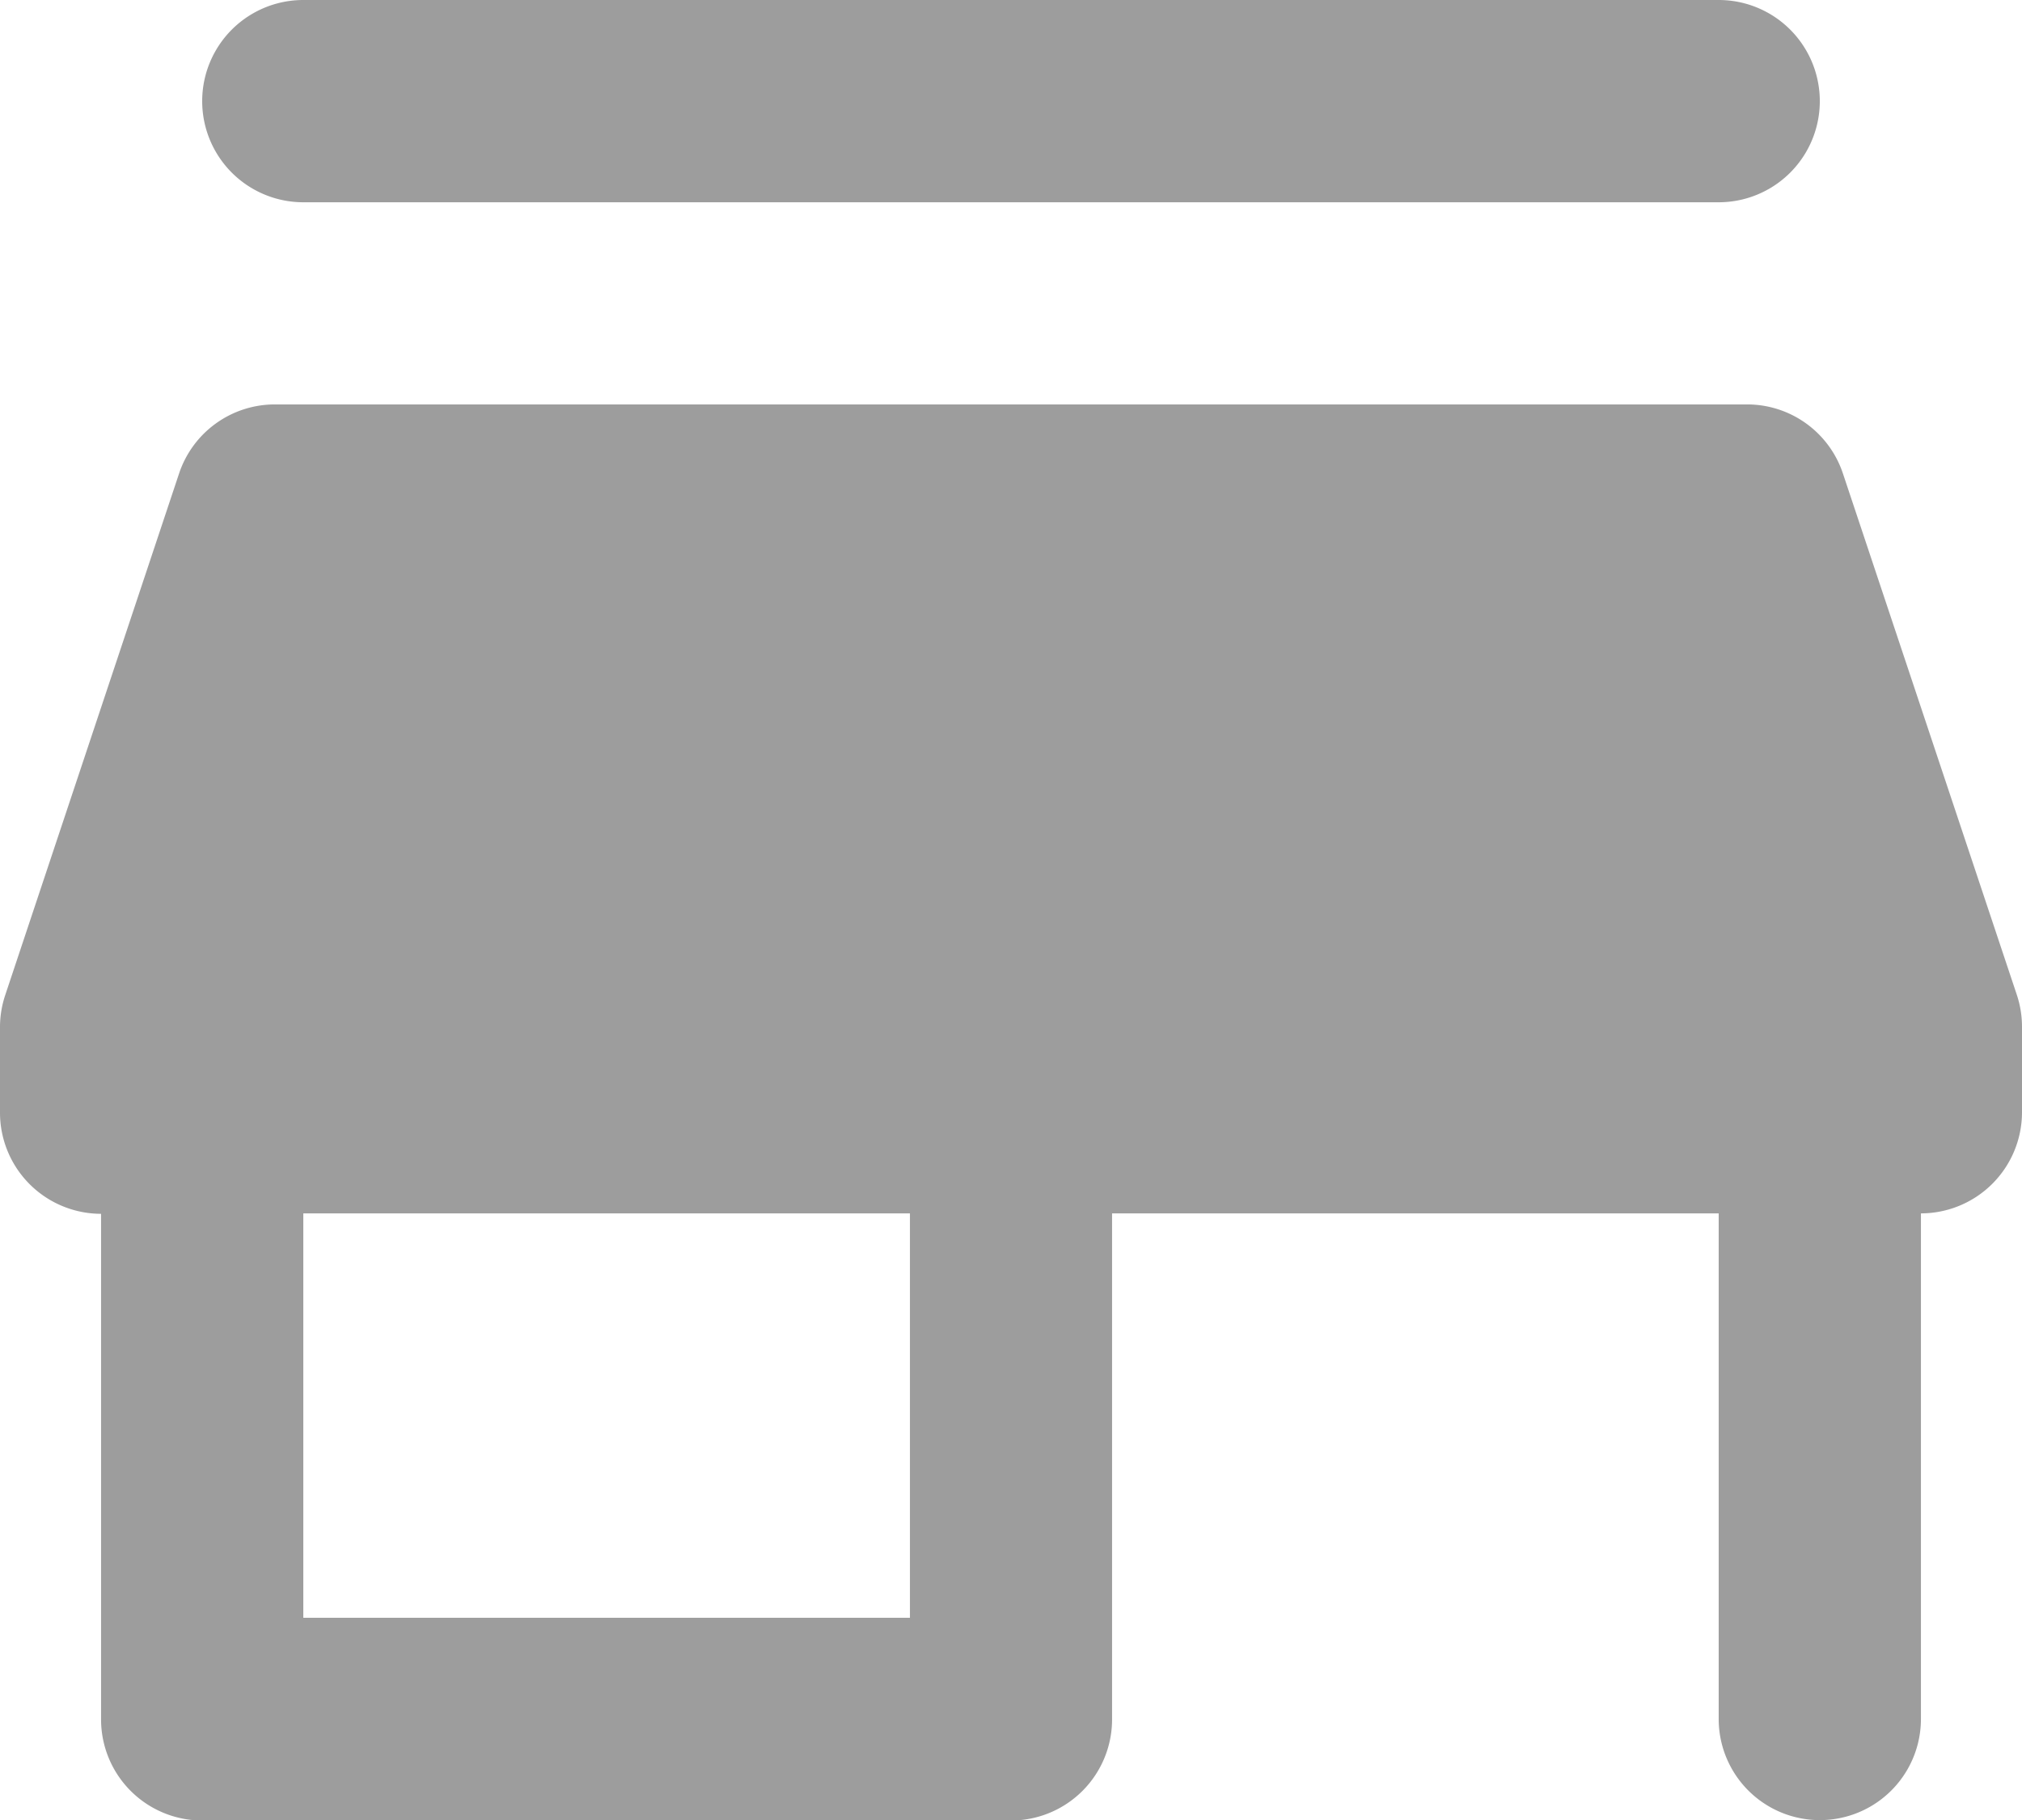 <svg xmlns="http://www.w3.org/2000/svg" width="18.666" height="16.8" viewBox="0 0 18.666 16.8">
  <path id="icons8_shop" d="M4.8,3a.933.933,0,1,0,0,1.867H17.866a.933.933,0,1,0,0-1.867ZM4.539,6.733a.932.932,0,0,0-.886.638L2.047,12.189a.936.936,0,0,0-.047.3v.782a.934.934,0,0,0,.933.933v4.667a.933.933,0,0,0,.933.933h7.467a.933.933,0,0,0,.933-.933V14.2h5.6v4.667a.933.933,0,1,0,1.867,0V14.2a.934.934,0,0,0,.933-.933v-.782a.936.936,0,0,0-.047-.3L19.013,7.371a.932.932,0,0,0-.886-.638ZM4.8,14.2h5.6v3.733H4.8Z" transform="translate(-2 -3)" fill="#9d9d9d"/>
</svg>
